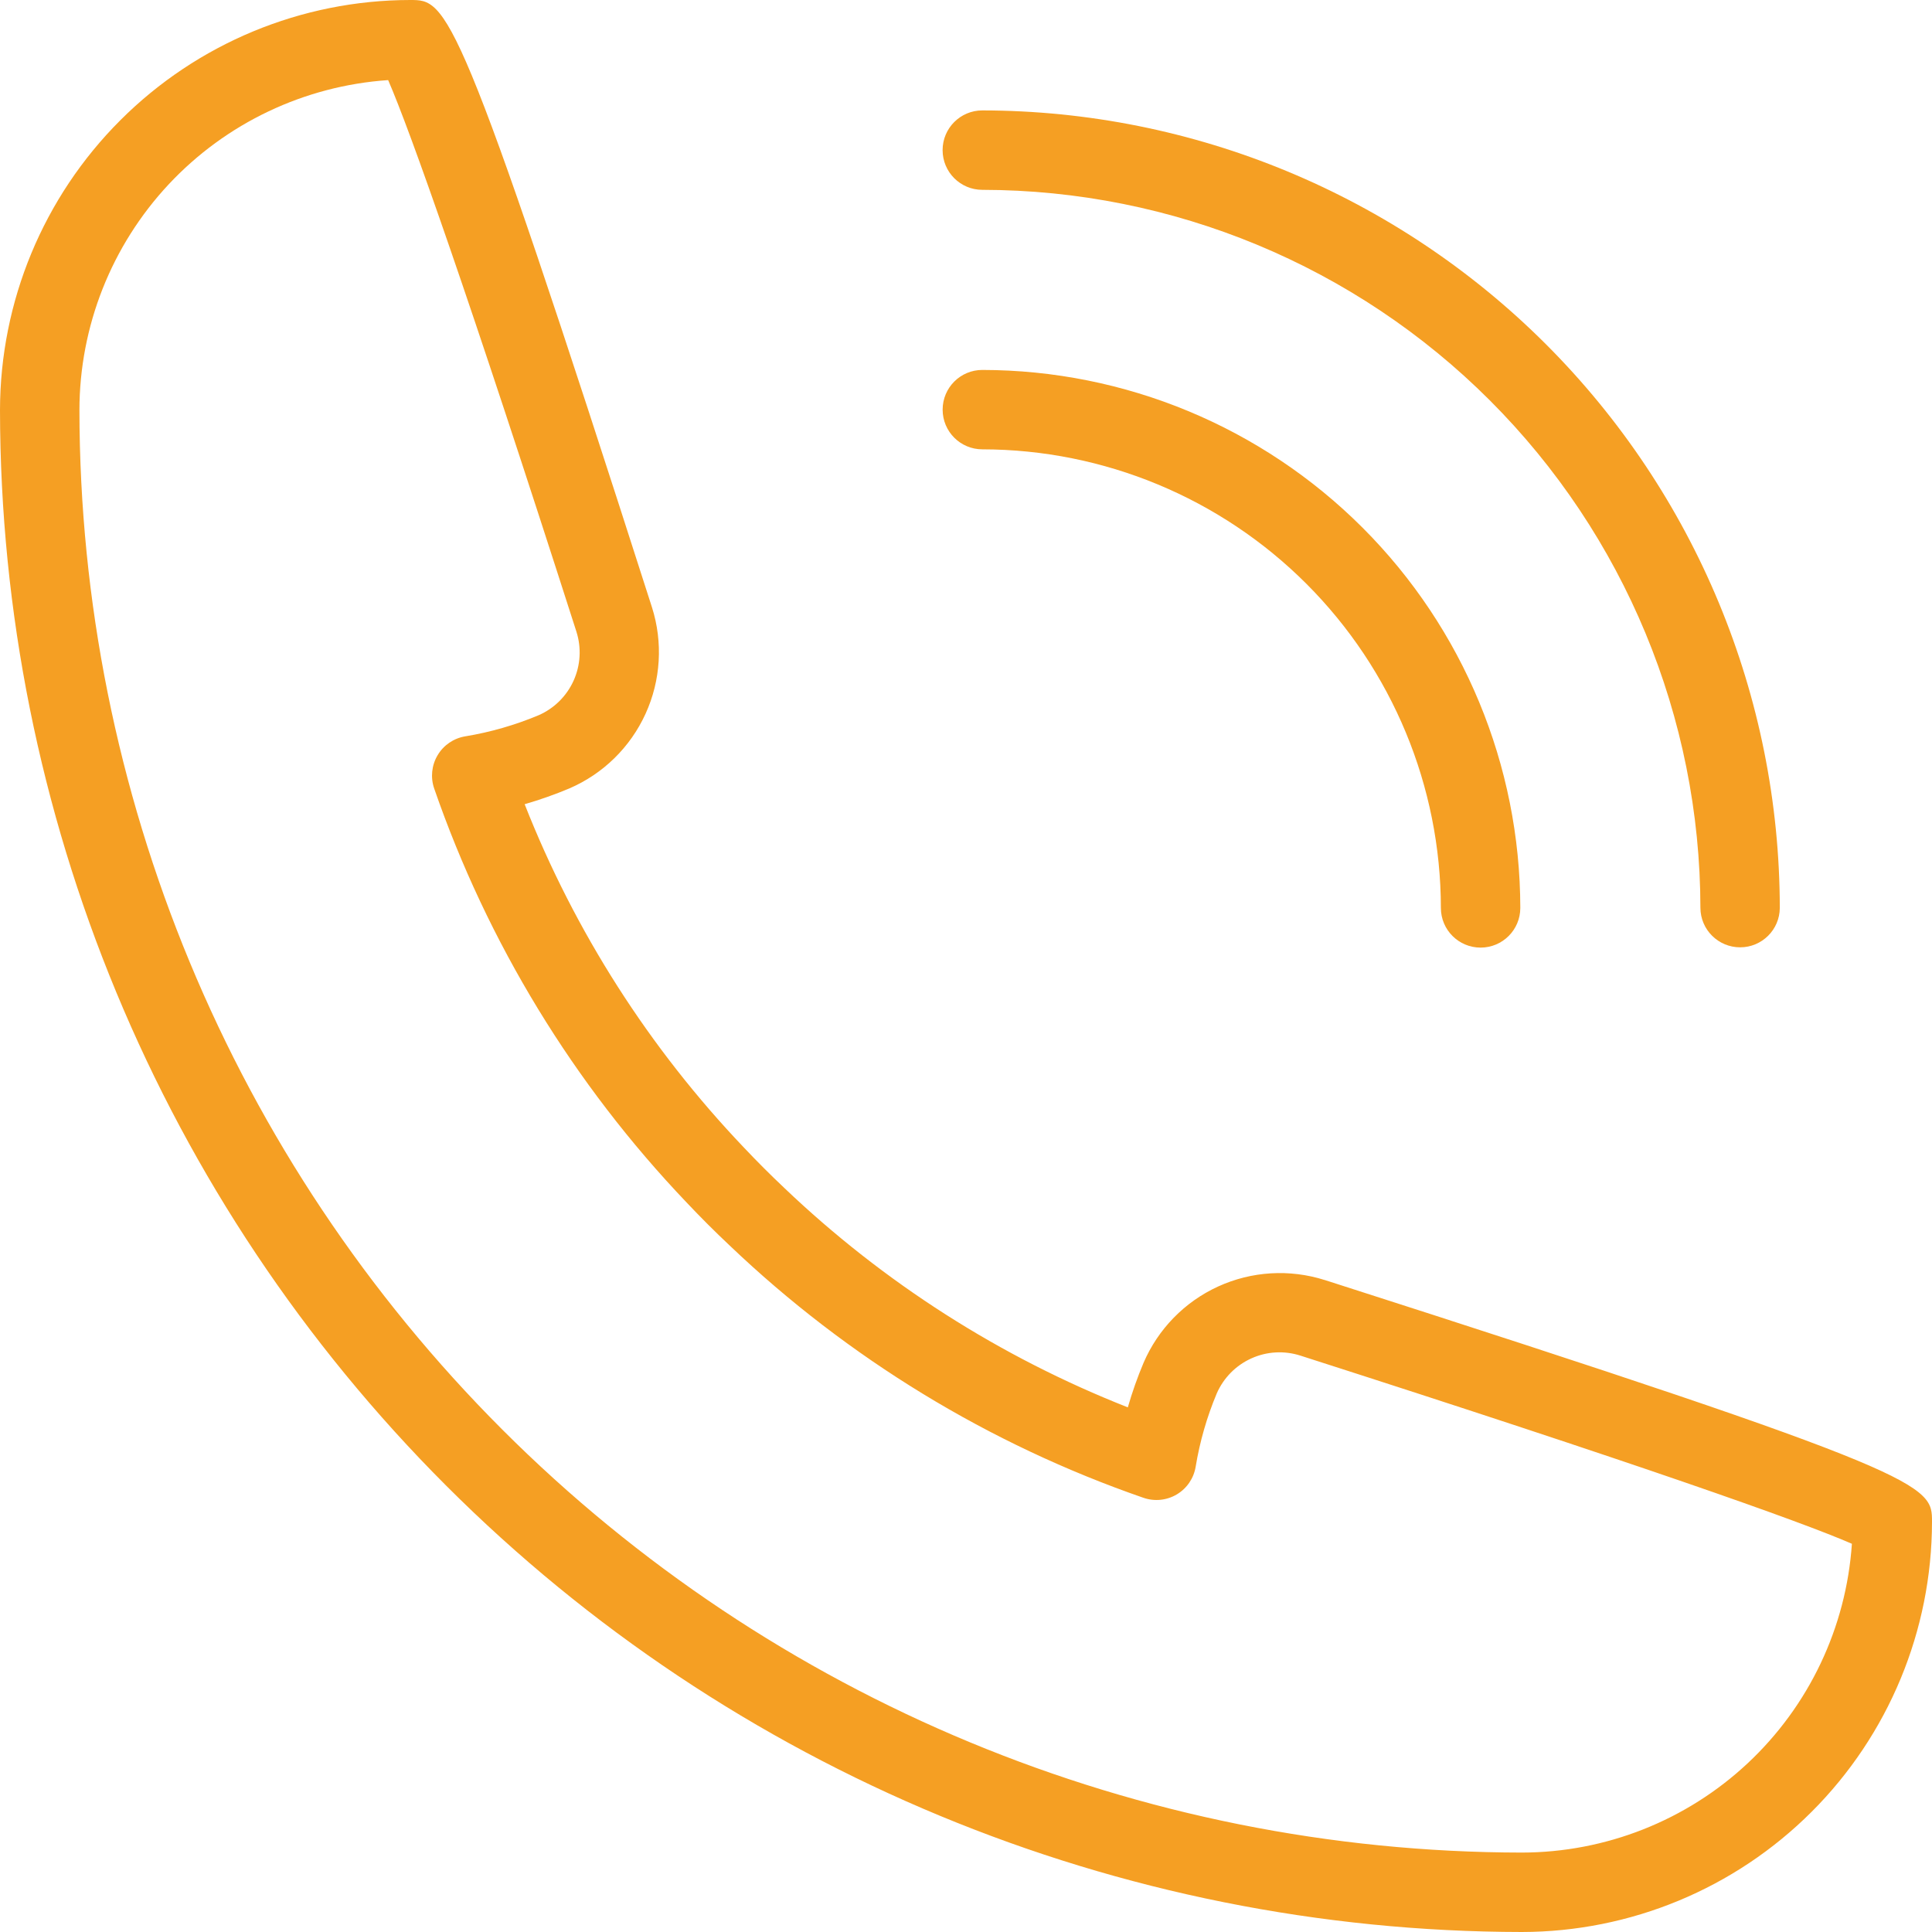<svg width="54" height="54" viewBox="0 0 54 54" fill="none" xmlns="http://www.w3.org/2000/svg">
<path d="M37.025 35.777C36.045 35.466 34.985 35.53 34.049 35.957C33.114 36.384 32.371 37.144 31.964 38.088C31.792 38.495 31.645 38.912 31.523 39.336C27.957 37.932 24.697 35.85 21.923 33.205L21.918 33.2C21.529 32.833 21.163 32.467 20.8 32.082L20.799 32.081L20.796 32.078H20.796C18.151 29.304 16.068 26.044 14.664 22.478C15.089 22.355 15.506 22.208 15.913 22.037C16.857 21.63 17.616 20.887 18.043 19.951C18.47 19.015 18.534 17.955 18.223 16.975C12.782 0 12.502 0 11.465 0C8.425 0.004 5.511 1.212 3.362 3.362C1.212 5.511 0.004 8.425 0 11.465C0.013 22.742 4.498 33.554 12.473 41.527C20.447 49.502 31.259 53.987 42.535 54C45.575 53.996 48.489 52.788 50.638 50.638C52.788 48.489 53.996 45.575 54 42.535C54 41.497 54 41.219 37.025 35.776L37.025 35.777ZM42.536 51.78C31.847 51.768 21.599 47.517 14.041 39.959C6.483 32.401 2.231 22.153 2.22 11.464C2.222 9.12 3.115 6.864 4.716 5.151C6.318 3.439 8.51 2.398 10.849 2.239C11.459 3.639 13.096 8.251 16.11 17.652C16.255 18.104 16.227 18.593 16.032 19.025C15.837 19.457 15.488 19.802 15.054 19.991C14.396 20.267 13.708 20.465 13.004 20.581C12.681 20.634 12.398 20.827 12.231 21.109C12.064 21.39 12.029 21.731 12.136 22.04C13.63 26.356 16.035 30.3 19.186 33.605C19.579 34.022 19.975 34.418 20.396 34.814C23.701 37.965 27.645 40.37 31.96 41.864C32.27 41.971 32.61 41.937 32.892 41.769C33.173 41.602 33.366 41.319 33.419 40.996C33.535 40.292 33.733 39.604 34.009 38.946C34.199 38.512 34.543 38.163 34.975 37.968C35.407 37.772 35.896 37.745 36.348 37.89C45.758 40.907 50.356 42.534 51.761 43.149V43.15C51.602 45.489 50.561 47.681 48.849 49.283C47.137 50.885 44.88 51.777 42.535 51.78L42.536 51.78Z" fill="#F59F23"/>
<path d="M27.456 5.306C32.778 5.312 37.879 7.429 41.642 11.191C45.404 14.954 47.521 20.056 47.527 25.377C47.531 25.986 48.027 26.478 48.637 26.478C49.246 26.478 49.742 25.987 49.746 25.377C49.74 19.467 47.389 13.801 43.21 9.622C39.031 5.444 33.365 3.093 27.456 3.086C26.843 3.086 26.346 3.583 26.346 4.196C26.346 4.809 26.843 5.306 27.456 5.306L27.456 5.306Z" fill="#F59F23"/>
<path d="M27.456 12.559C30.854 12.563 34.112 13.915 36.515 16.318C38.918 18.721 40.269 21.979 40.273 25.377C40.273 25.989 40.77 26.486 41.383 26.486C41.996 26.486 42.493 25.989 42.493 25.377C42.488 21.39 40.903 17.568 38.084 14.749C35.265 11.93 31.443 10.344 27.456 10.34C26.843 10.34 26.347 10.837 26.347 11.45C26.347 12.062 26.843 12.559 27.456 12.559L27.456 12.559Z" fill="#F59F23"/>
</svg>

